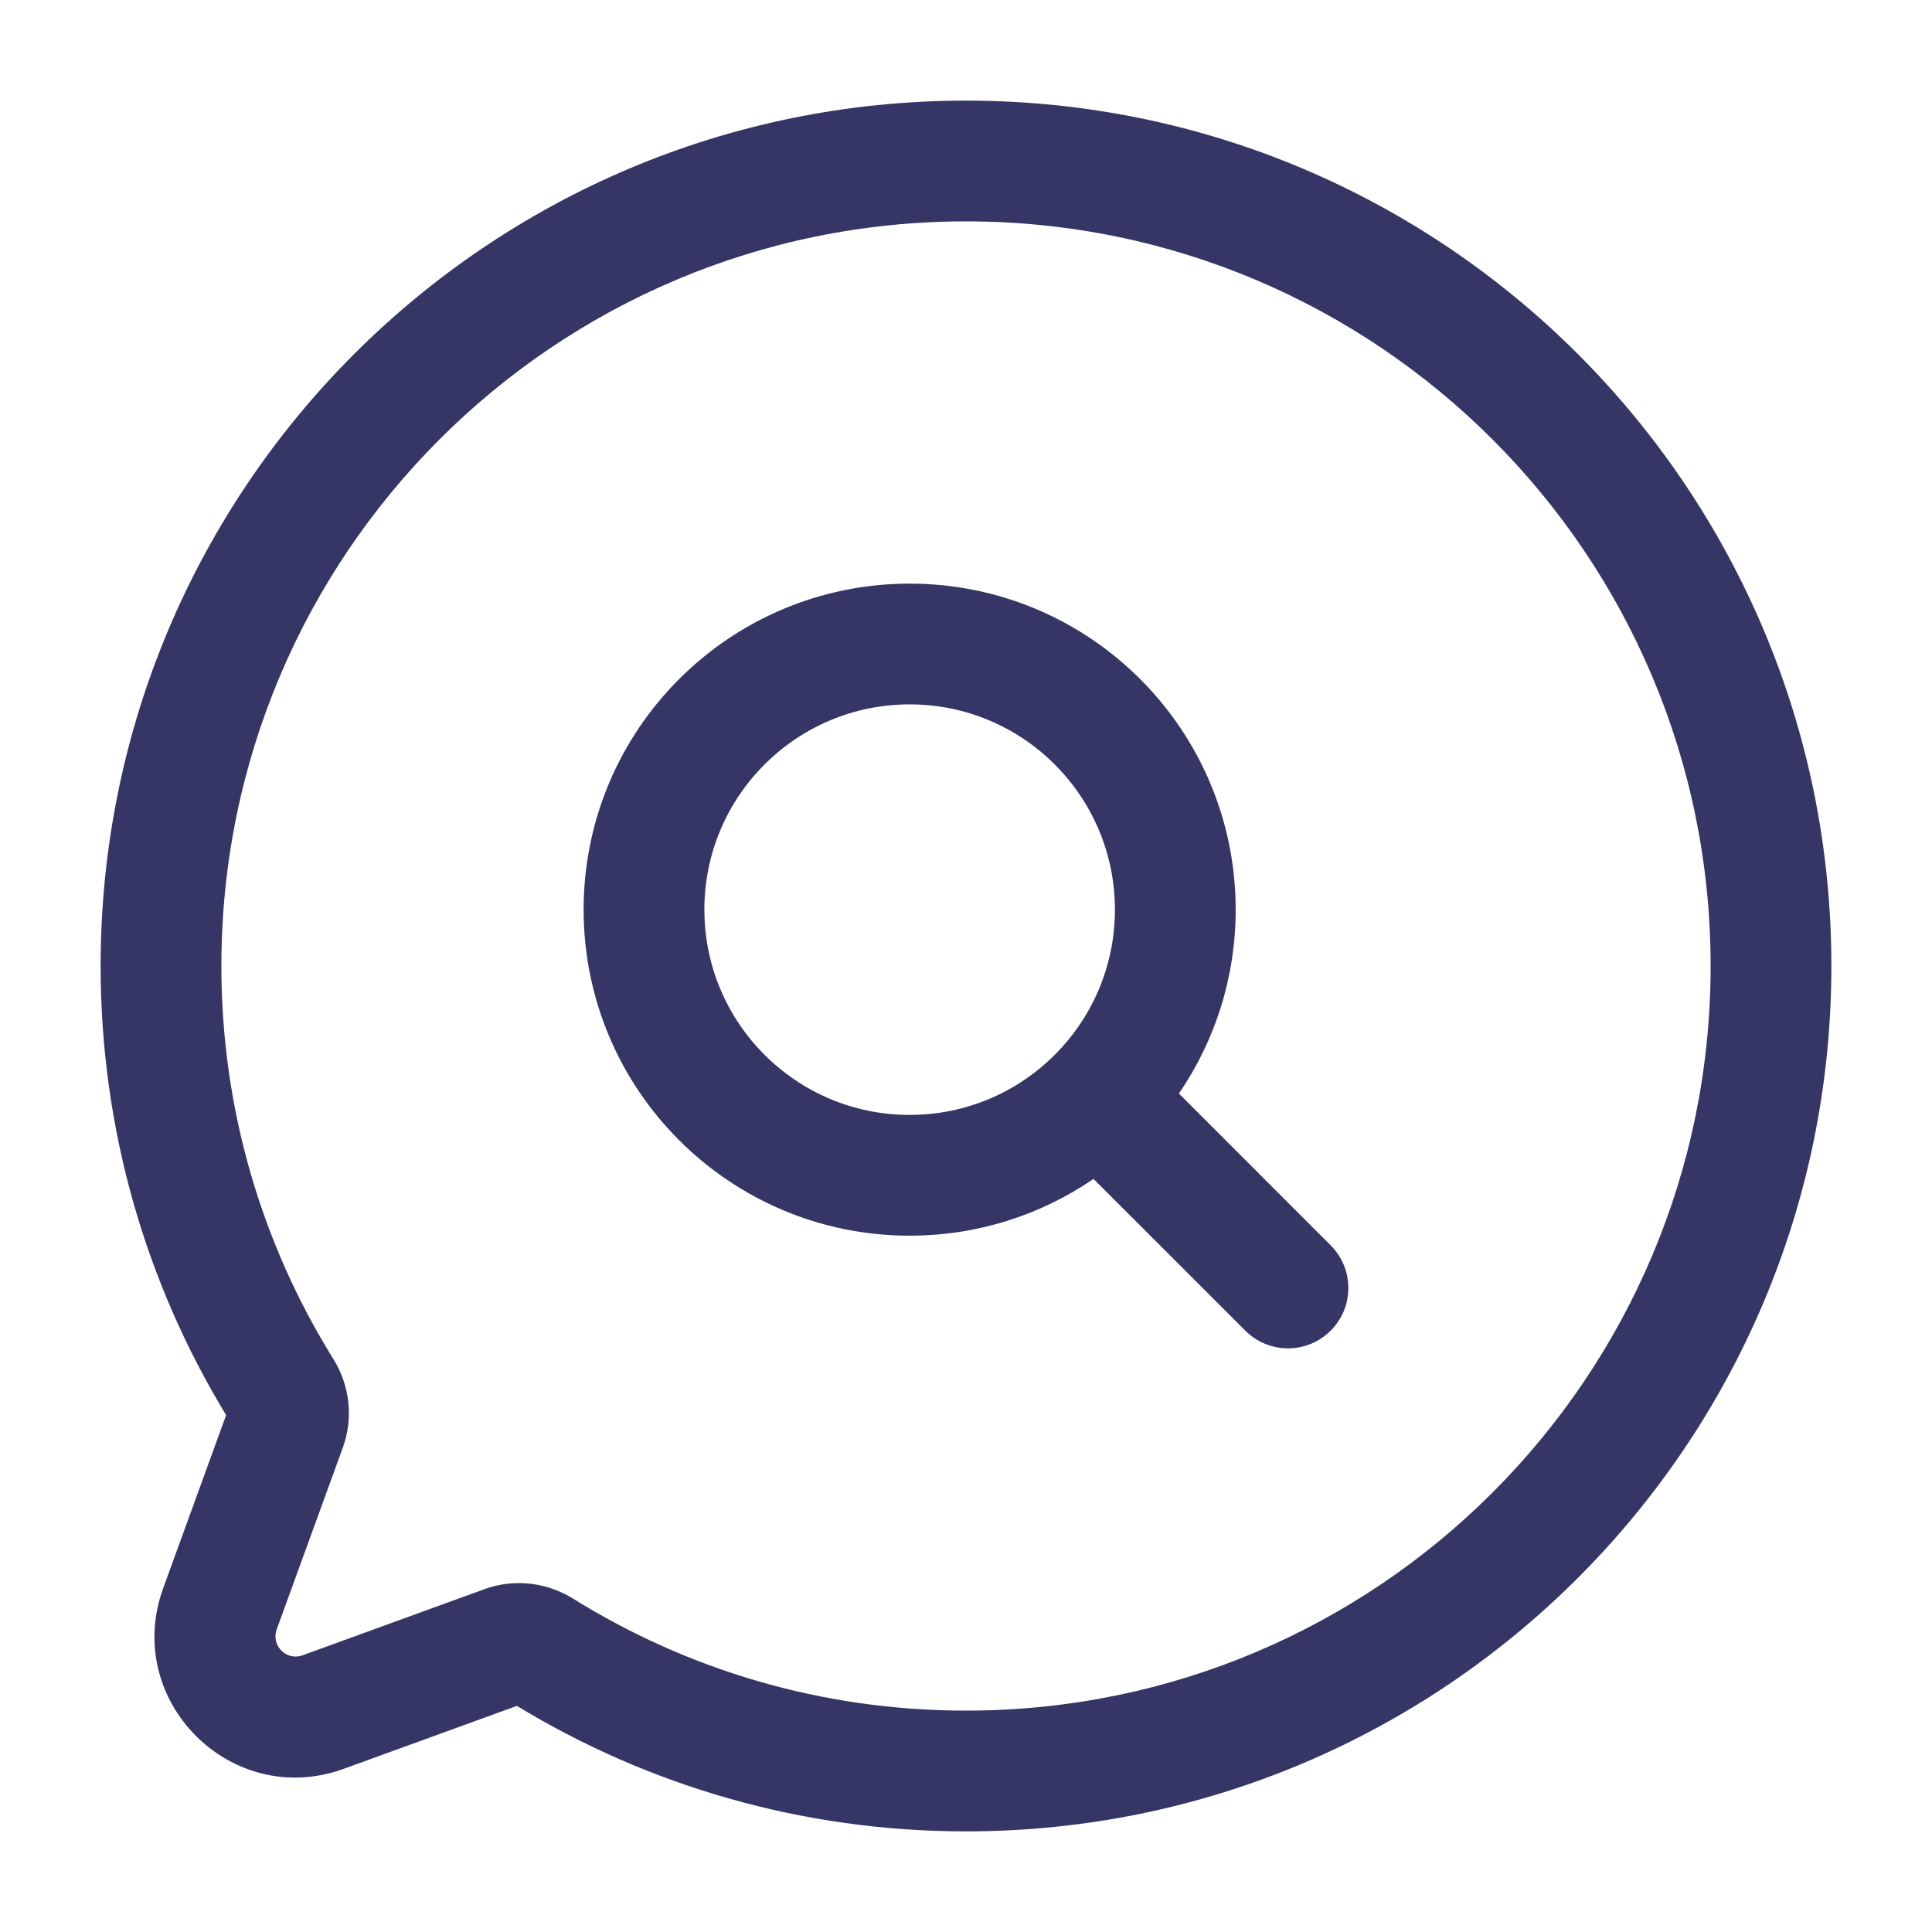 <svg width="24" height="24" viewBox="0 0 24 24" fill="none" xmlns="http://www.w3.org/2000/svg">
<path fill-rule="evenodd" clip-rule="evenodd" d="M7.25 11.3C7.25 9.063 9.063 7.25 11.3 7.25C13.537 7.25 15.35 9.063 15.35 11.3C15.35 12.147 15.09 12.934 14.645 13.584L16.53 15.47C16.823 15.763 16.823 16.238 16.53 16.53C16.237 16.823 15.763 16.823 15.47 16.53L13.584 14.645C12.934 15.09 12.147 15.35 11.3 15.35C9.063 15.35 7.25 13.537 7.25 11.3ZM11.3 8.75C9.892 8.75 8.75 9.892 8.75 11.3C8.75 12.708 9.892 13.85 11.3 13.85C12.708 13.85 13.85 12.708 13.85 11.3C13.85 9.892 12.708 8.75 11.3 8.75Z" fill="#353566"/>
<path fill-rule="evenodd" clip-rule="evenodd" d="M1.25 12C1.25 6.063 6.063 1.25 12 1.25C17.937 1.25 22.75 6.063 22.75 12C22.75 17.937 17.937 22.75 12 22.75C9.958 22.75 8.048 22.18 6.421 21.191L4.27 21.973C2.874 22.48 1.52 21.126 2.027 19.73L2.809 17.579C1.82 15.952 1.25 14.042 1.25 12ZM12 2.75C6.891 2.75 2.75 6.891 2.75 12C2.75 13.793 3.26 15.465 4.141 16.882C4.341 17.203 4.395 17.607 4.259 17.982L3.437 20.242C3.365 20.442 3.558 20.635 3.758 20.563L6.018 19.741C6.393 19.605 6.797 19.659 7.118 19.858C8.535 20.74 10.207 21.25 12 21.25C17.109 21.25 21.25 17.109 21.25 12C21.25 6.891 17.109 2.75 12 2.75Z" fill="#353566"/>
</svg>
